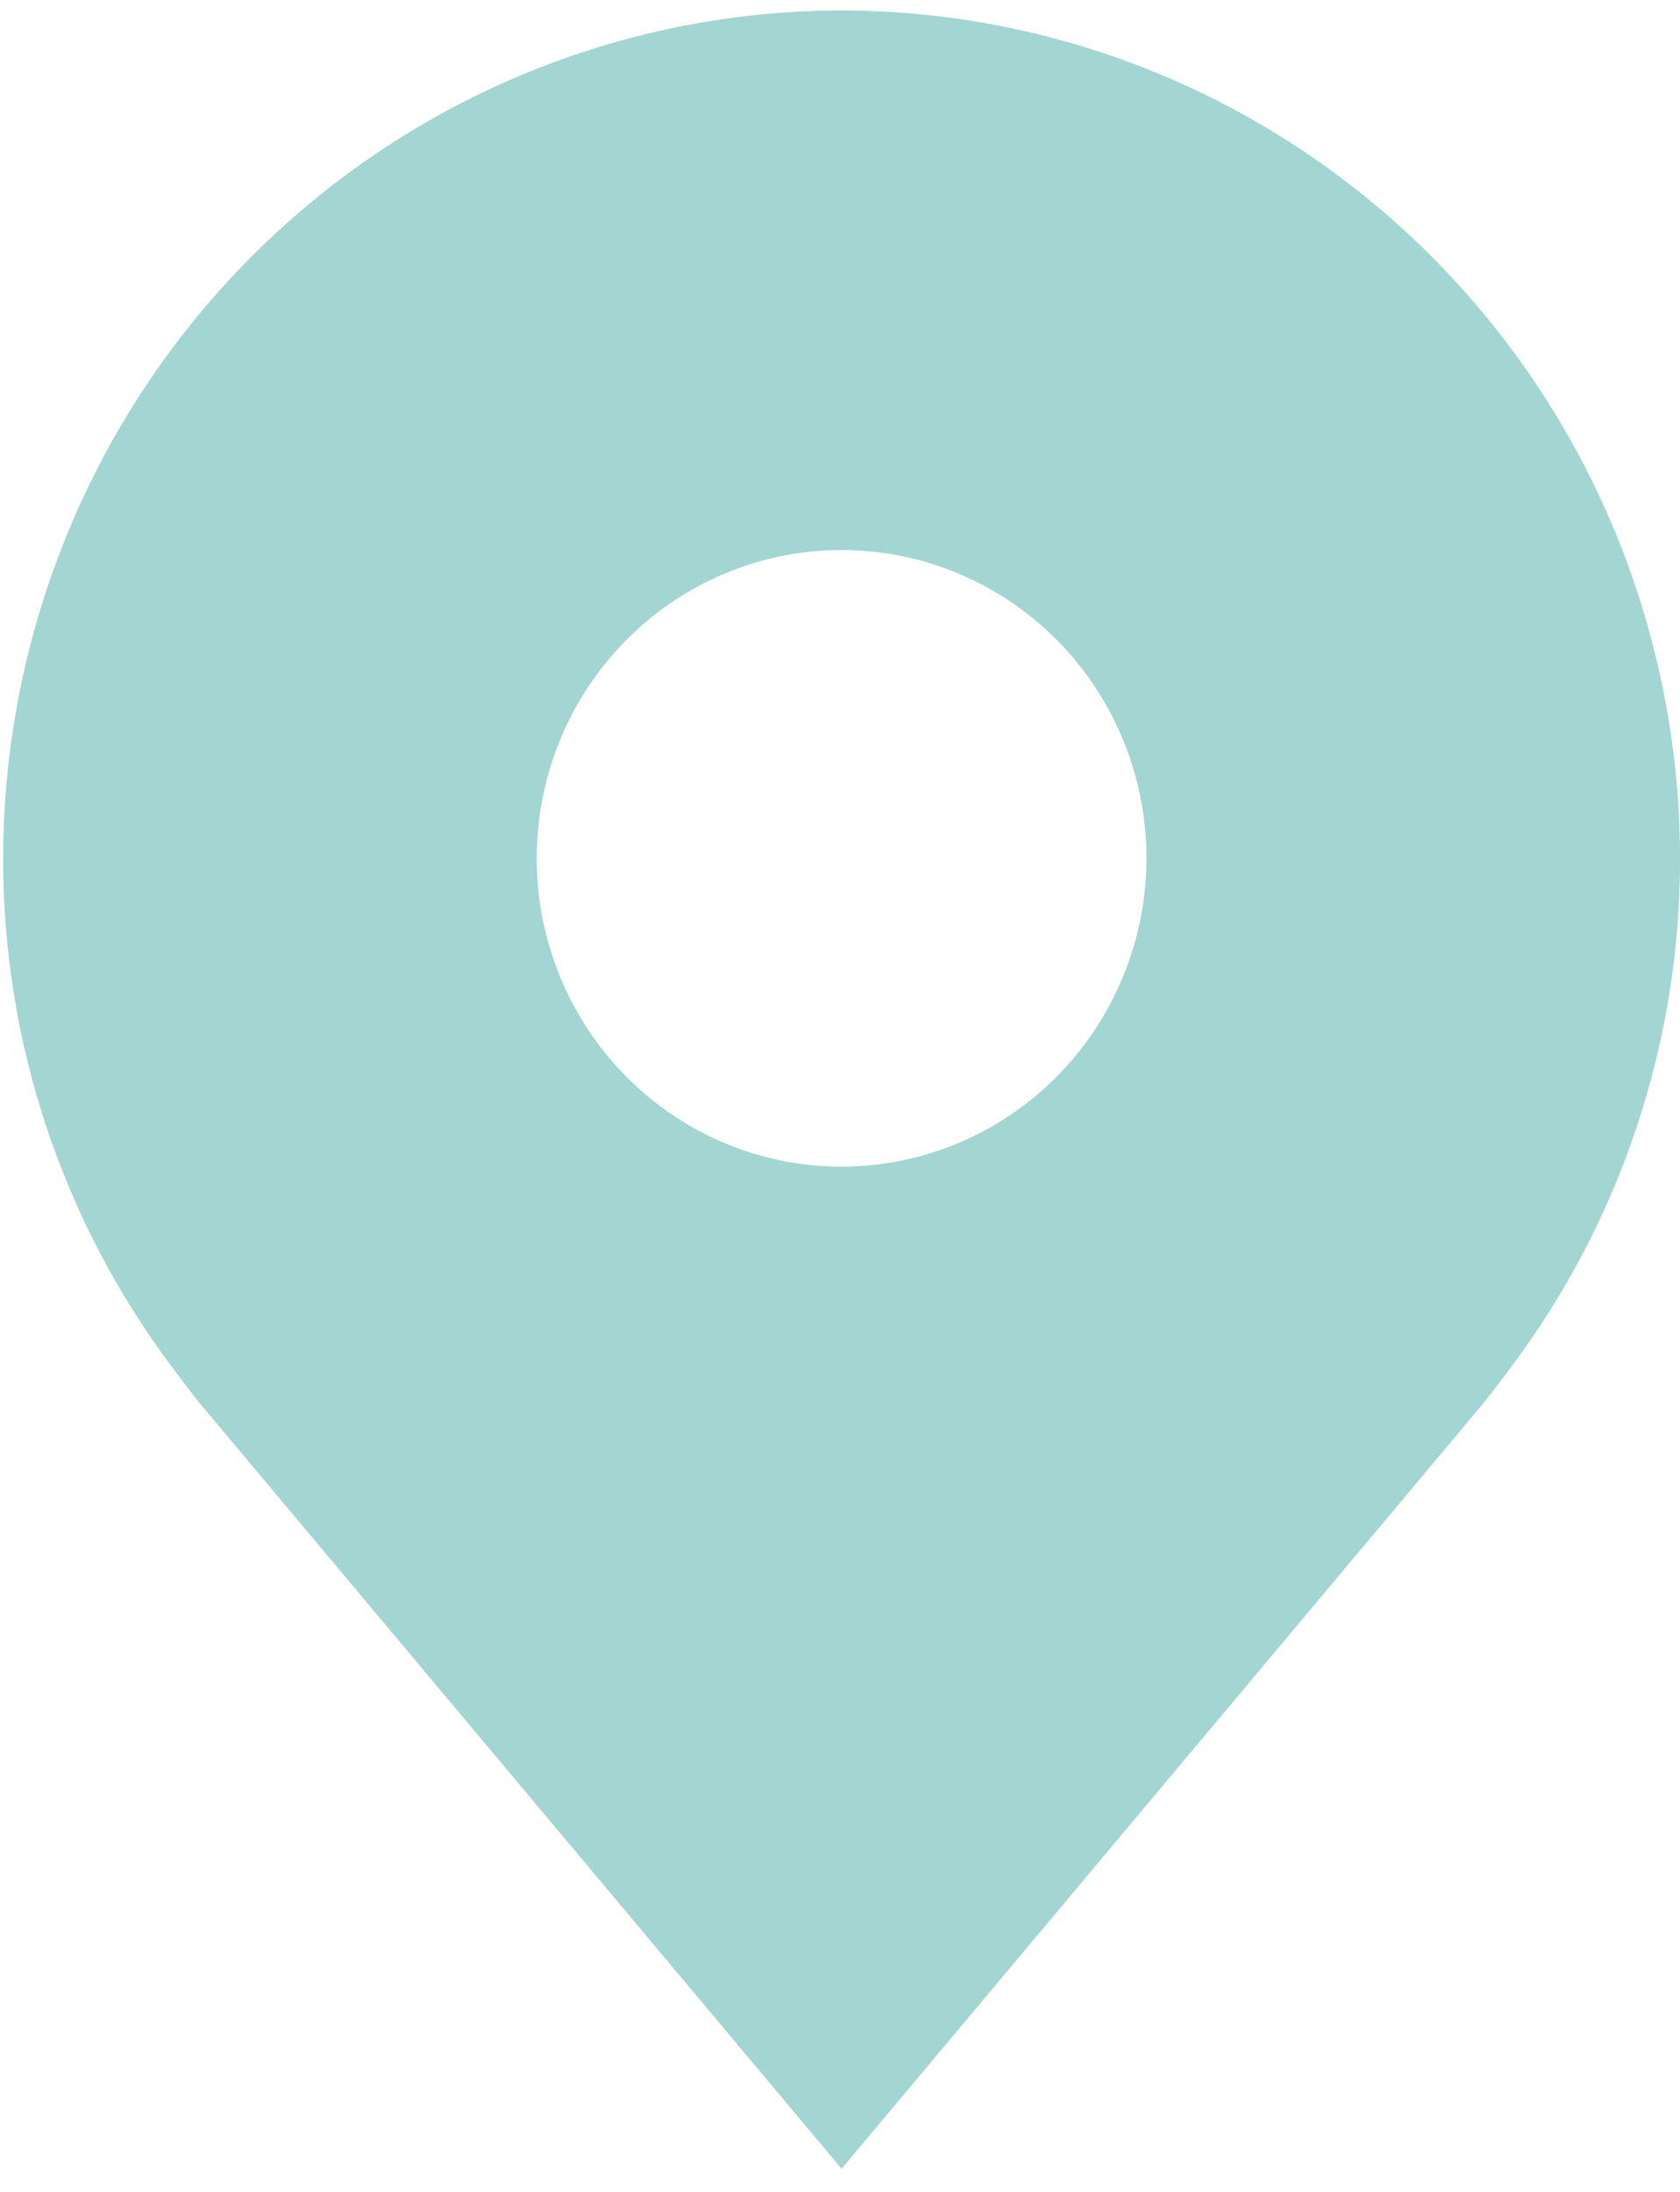 <svg width="46" height="60" viewBox="0 0 46 60" fill="none" xmlns="http://www.w3.org/2000/svg">
<path d="M23.044 0.286C16.957 0.293 11.122 2.741 6.818 7.092C2.514 11.443 0.093 17.343 0.086 23.496C0.08 28.524 1.705 33.416 4.711 37.422C4.711 37.422 5.337 38.255 5.439 38.376L23.044 59.366L40.656 38.365C40.748 38.253 41.376 37.422 41.376 37.422L41.378 37.416C44.382 33.411 46.006 28.522 46.001 23.496C45.994 17.343 43.573 11.443 39.269 7.092C34.965 2.741 29.13 0.293 23.044 0.286ZM23.044 31.936C21.392 31.936 19.778 31.441 18.405 30.514C17.033 29.586 15.963 28.268 15.331 26.726C14.699 25.184 14.534 23.487 14.856 21.849C15.178 20.212 15.973 18.708 17.14 17.528C18.308 16.348 19.796 15.544 21.415 15.218C23.034 14.893 24.713 15.06 26.238 15.698C27.764 16.337 29.067 17.419 29.985 18.807C30.902 20.195 31.392 21.827 31.392 23.496C31.389 25.733 30.509 27.879 28.944 29.461C27.379 31.043 25.257 31.933 23.044 31.936Z" fill="#A3D5D2"/>
</svg>
